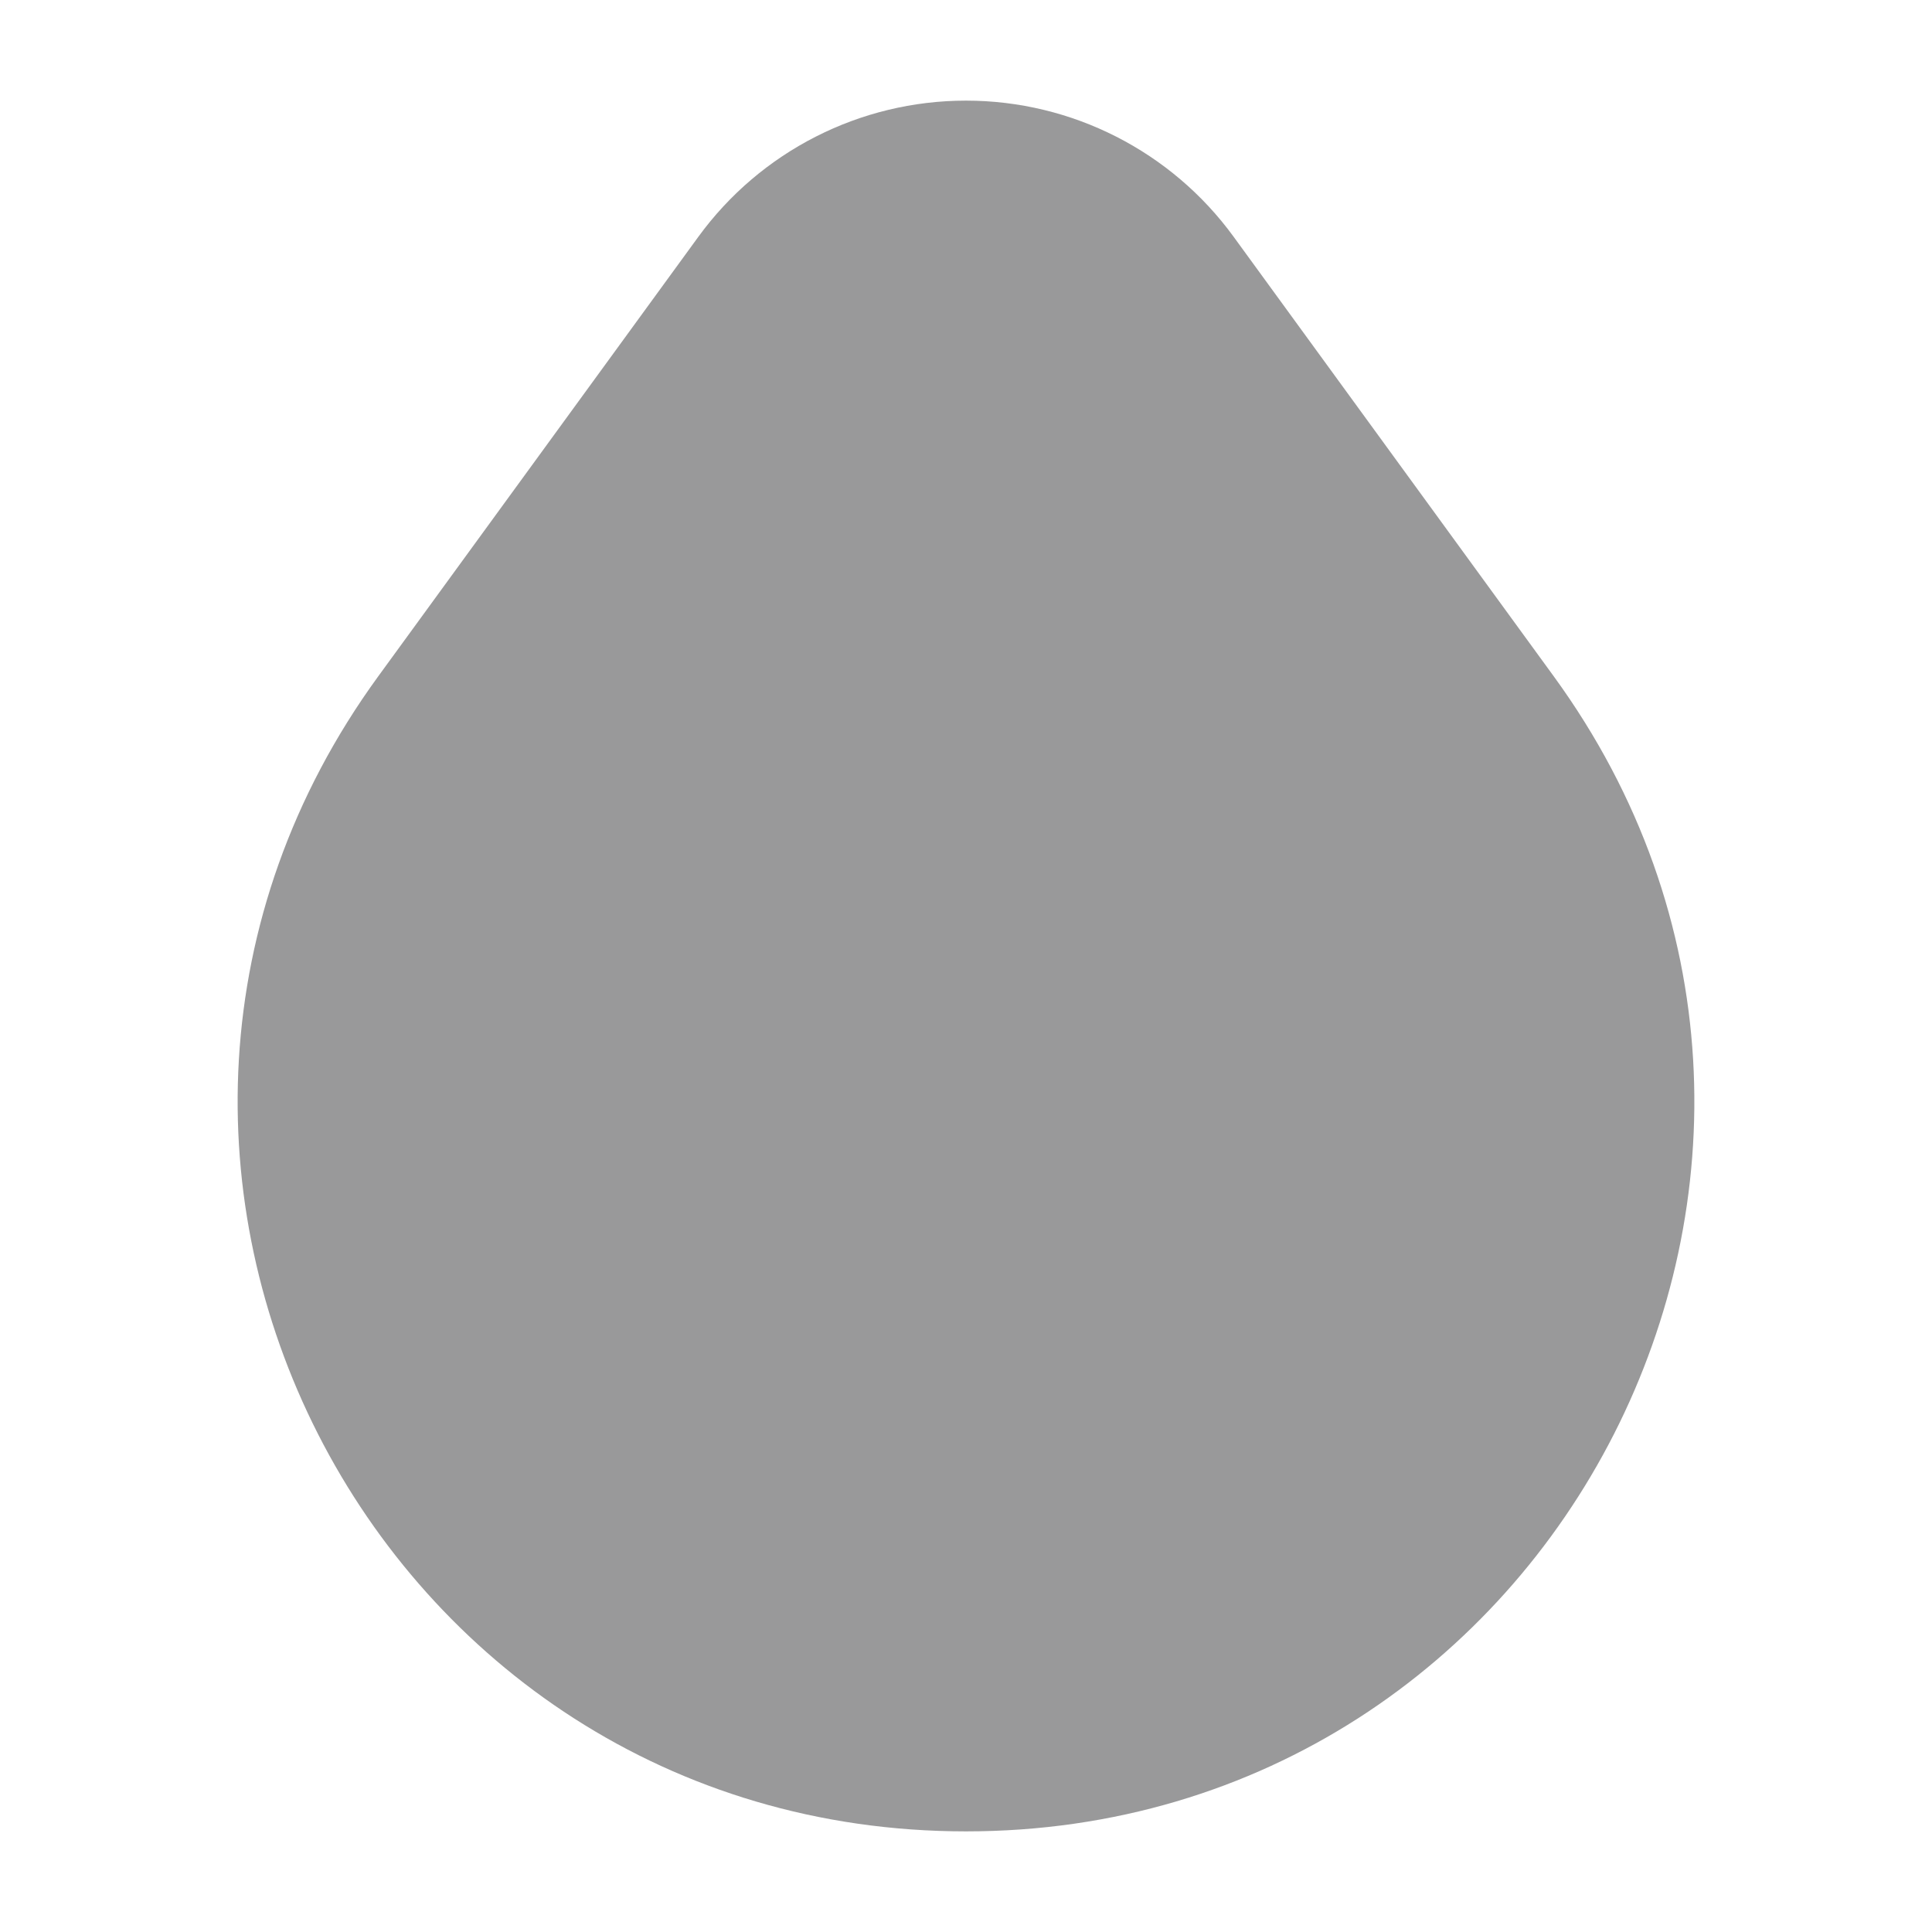 <svg width="24" height="24" viewBox="0 0 24 24" fill="none" xmlns="http://www.w3.org/2000/svg">
<path opacity="0.4" d="M4.699 8.401L8.674 2.943C9.448 1.879 10.684 1.25 12 1.25C13.316 1.25 14.552 1.879 15.326 2.943L19.301 8.401C23.648 14.37 19.384 22.75 12 22.75C4.616 22.75 0.352 14.37 4.699 8.401Z" fill="#020203"/>
</svg>
